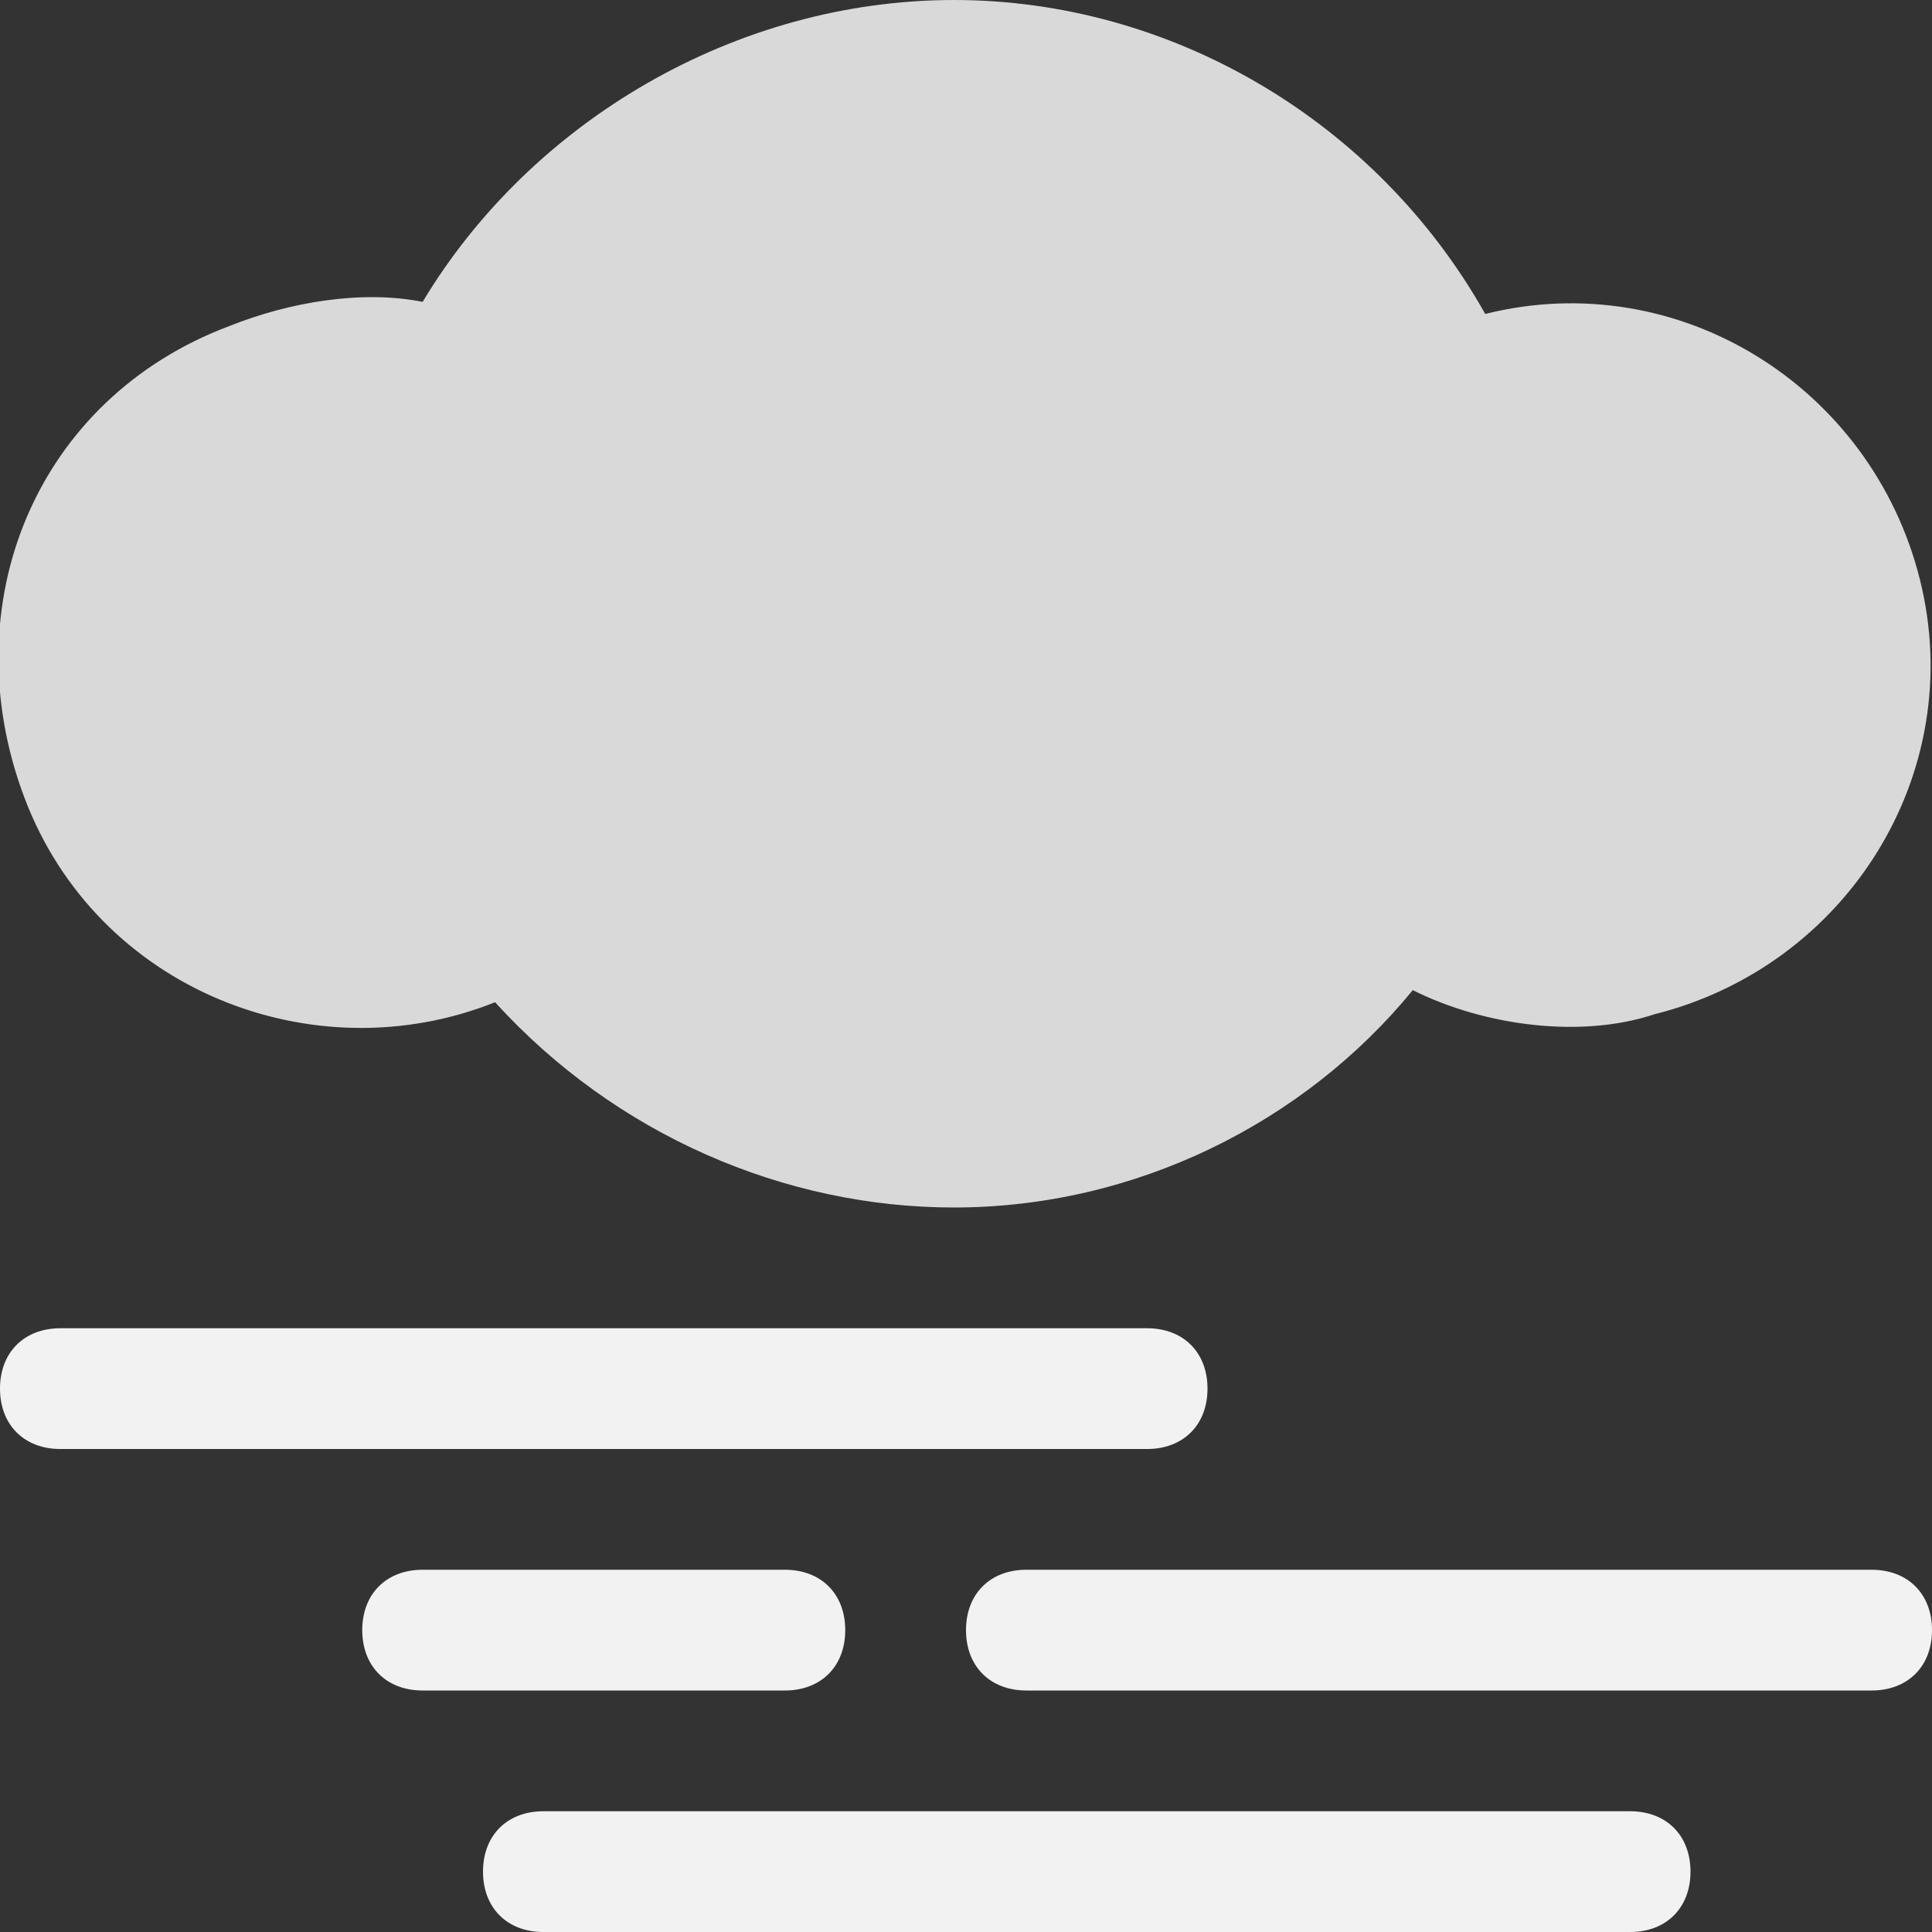 <?xml version="1.0" encoding="utf-8"?>
<!-- Generator: Adobe Illustrator 22.0.0, SVG Export Plug-In . SVG Version: 6.00 Build 0)  -->
<svg version="1.1" id="图层_1" xmlns="http://www.w3.org/2000/svg" xmlns:xlink="http://www.w3.org/1999/xlink" x="0px" y="0px"
	 viewBox="0 0 16 16" style="enable-background:new 0 0 16 16;" xml:space="preserve">
<rect x="0" y="0" width="16" height="16" fill="#333333" stroke="none"/>
<style type="text/css">
	.st0{fill:#F2F2F2;}
	.st1{fill:#D9D9D9;}
</style>
<path class="st0" d="M0.5,11C0.2,11,0,11.2,0,11.5S0.2,12,0.5,12h9c0.3,0,0.5-0.2,0.5-0.5S9.8,11,9.5,11H0.5z"/>
<path class="st0" d="M3.5,13C3.2,13,3,13.2,3,13.5S3.2,14,3.5,14h3C6.8,14,7,13.8,7,13.5S6.8,13,6.5,13H3.5z"/>
<path class="st0" d="M8,13.5C8,13.2,8.2,13,8.5,13h7c0.3,0,0.5,0.2,0.5,0.5S15.8,14,15.5,14h-7C8.2,14,8,13.8,8,13.5z"/>
<path class="st0" d="M4.5,15C4.2,15,4,15.2,4,15.5S4.2,16,4.5,16h9c0.3,0,0.5-0.2,0.5-0.5S13.8,15,13.5,15H4.5z"/>
<path class="st1" d="M11.7,8.2C10.8,9.3,9.4,10,7.9,10c-1.4,0-2.8-0.6-3.8-1.7C2.6,8.9,0.8,8.2,0.2,6.6s0.1-3.3,1.7-3.9
	C2.4,2.5,3,2.4,3.5,2.5C4.4,1,6.1,0,7.9,0s3.5,1,4.4,2.6c1.6-0.4,3.2,0.6,3.6,2.2S15.3,8,13.7,8.4C13.1,8.6,12.3,8.5,11.7,8.2z"/>
</svg>
